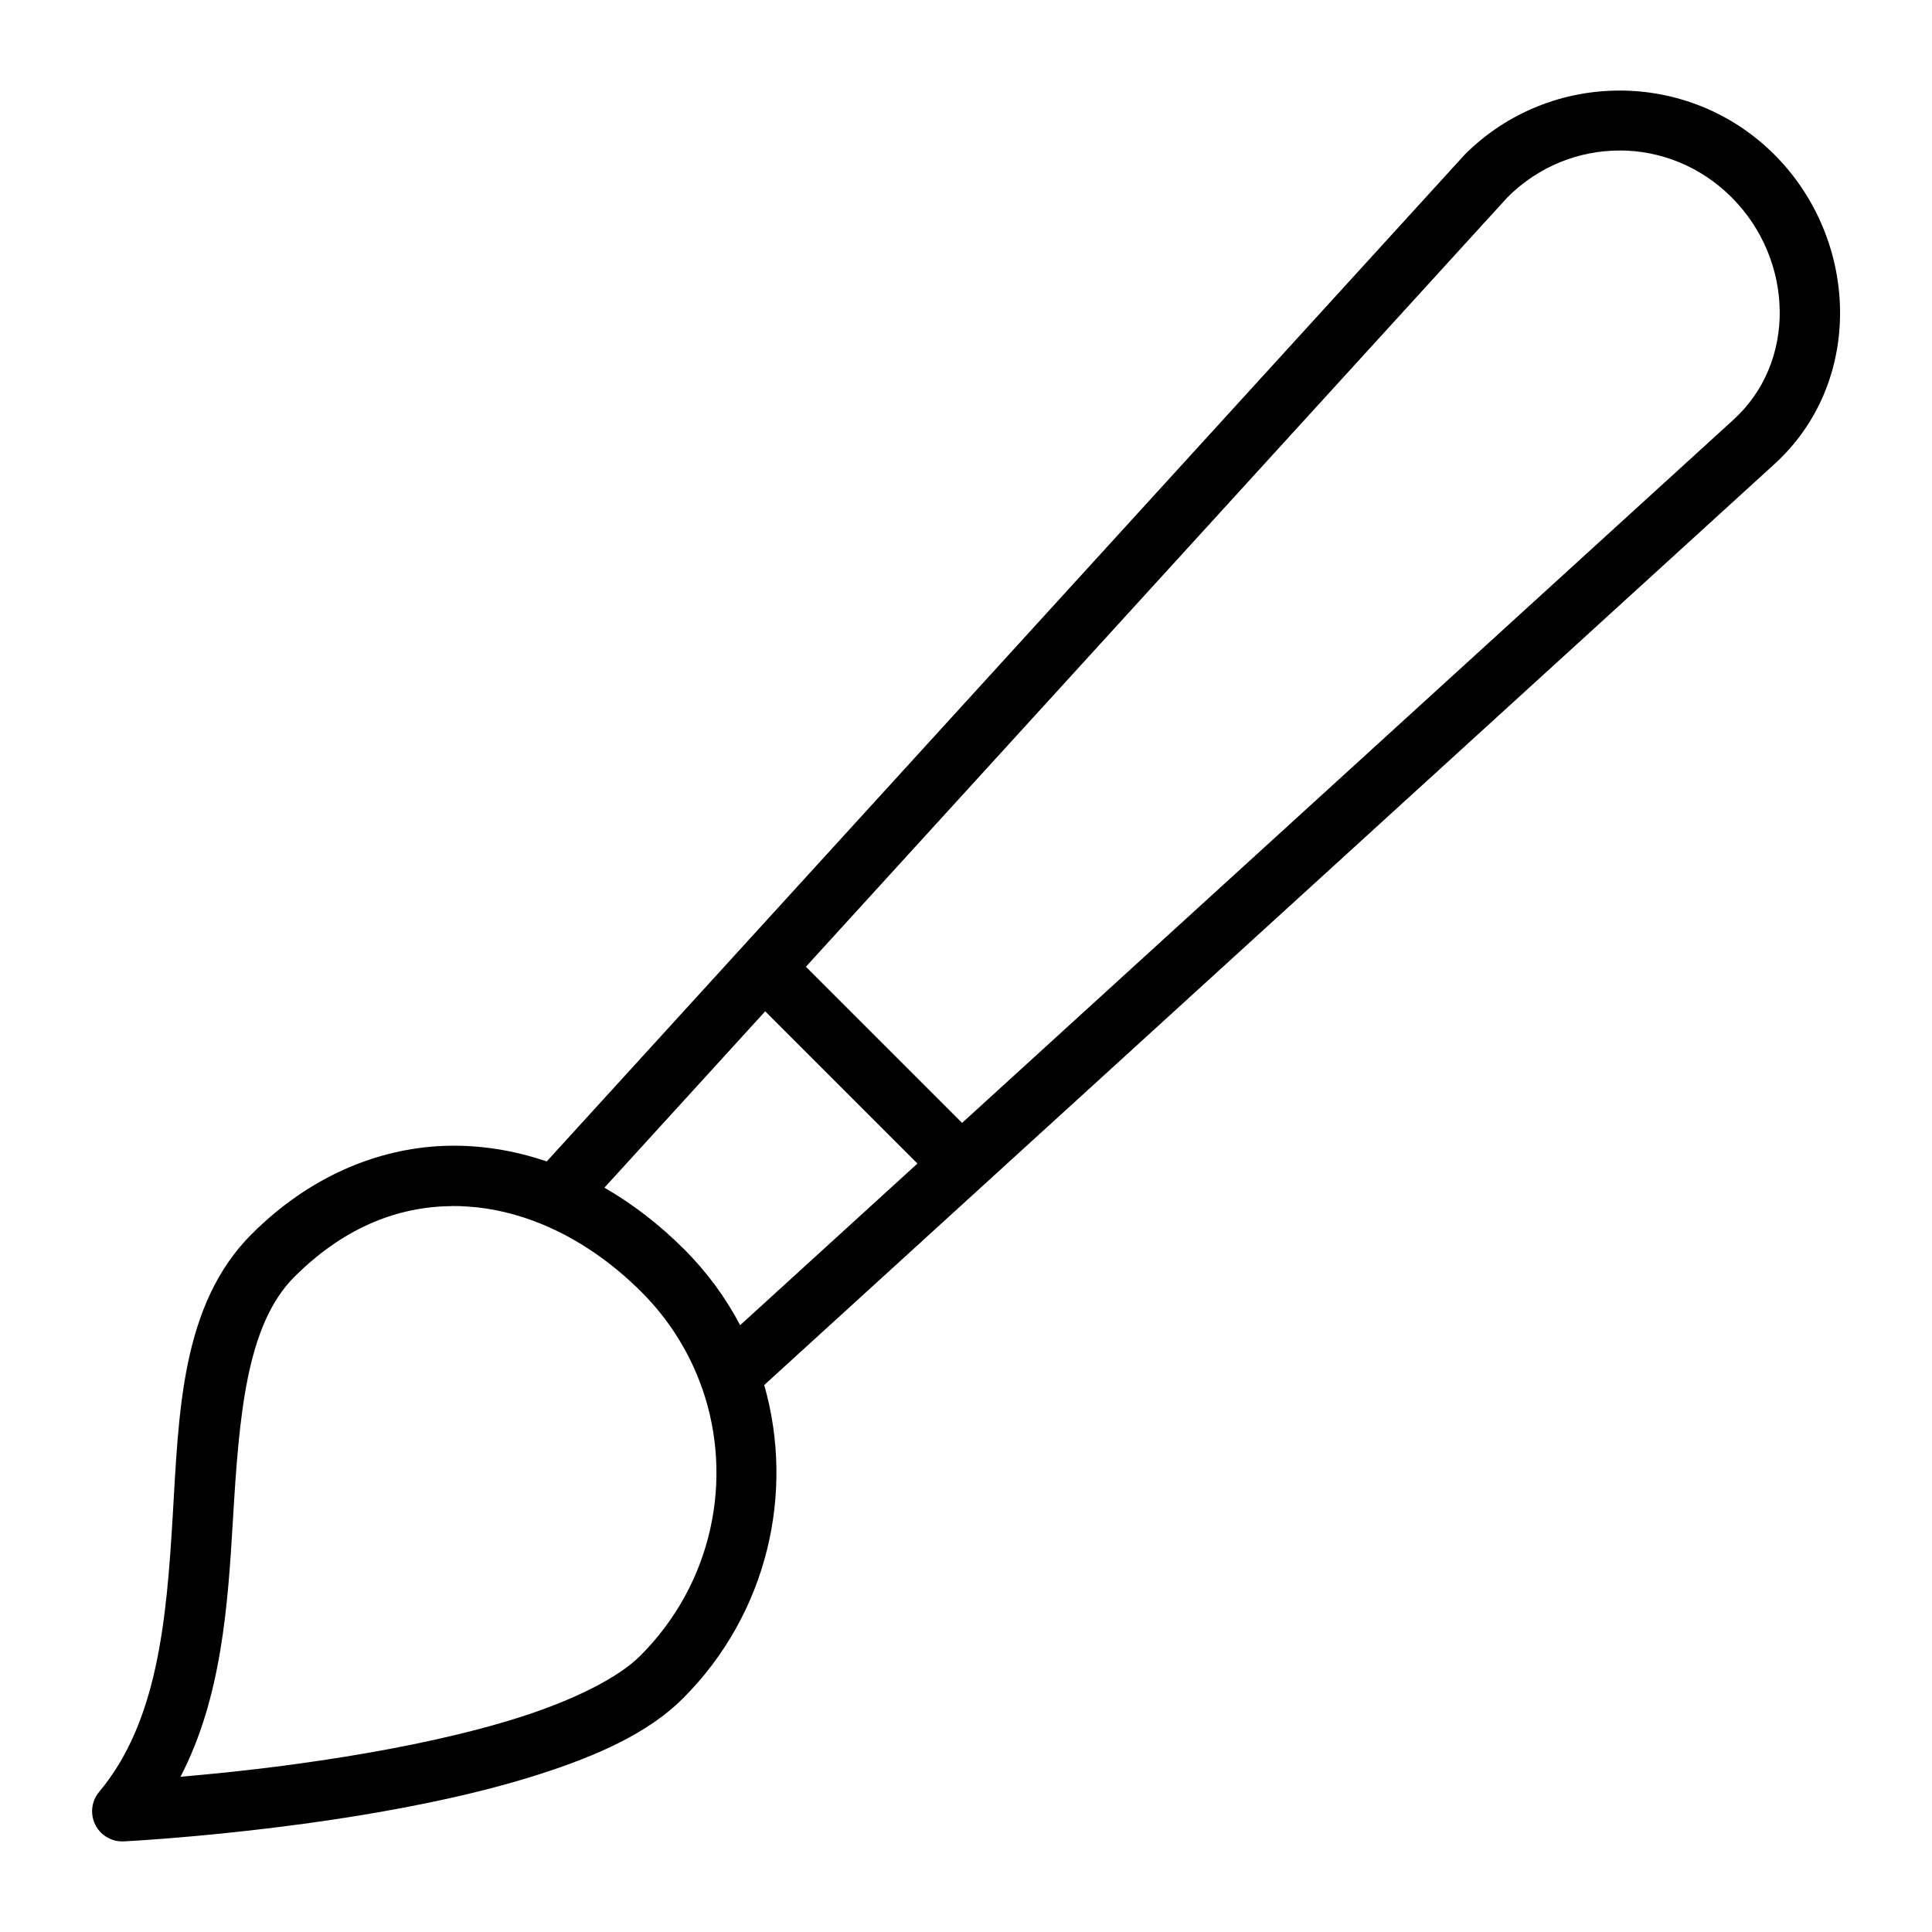 <?xml version="1.0" encoding="UTF-8"?>
<svg width="1200pt" height="1200pt" version="1.1" viewBox="0 0 1200 1200" xmlns="http://www.w3.org/2000/svg">
 <path d="m1005.9 56.262c-34.809 0-69.621 13.258-96.137 39.77-0.191 0.207-0.383 0.422-0.566 0.637l-569.62 624.72c-14.957-5.102-30.332-8.301-45.898-9.375-5.981-0.426-11.977-0.496-17.977-0.285v-0.004c-41.977 1.68-83.969 19.426-119.27 54.703h0.004c-0.023 0.012-0.047 0.023-0.07 0.035-44.031 44.027-45.262 111.03-49.117 175.65-3.856 64.613-9.426 127.62-45.668 170.84h-0.004c-3.141 3.75-4.691 8.578-4.324 13.453 0.367 4.879 2.625 9.422 6.293 12.656 3.672 3.234 8.457 4.91 13.344 4.664 0 0 67.094-3.352 143.25-15.609 38.078-6.129 78.508-14.465 114.57-25.996 36.066-11.531 67.93-25.664 89.395-47.125h0.004c52.746-52.699 69.652-127.91 50.562-194.73l626.68-571.29c56.75-50.863 53.789-139.92 0.742-192.96-26.516-26.512-61.328-39.77-96.137-39.77zm0.07 37.195c25.086 0.016 50.164 9.711 69.547 29.09 38.785 38.781 40.695 102.71 0.742 138.52h0.004c-0.051 0.047-0.098 0.094-0.145 0.141l-478.55 436.25-97.012-97 435.82-477.97c19.402-19.344 44.492-29.008 69.578-28.992zm-530.69 534.7 94.562 94.551-110.12 100.39c-8.922-16.965-20.492-32.875-34.73-47.113-15.25-15.246-31.934-28.141-49.586-38.293zm-194.72 120.93c3.5-0.027 7 0.07 10.5 0.355 15.285 1.055 30.676 4.777 45.723 10.992h0.004c0.211 0.098 0.426 0.191 0.641 0.281 21.512 8.992 42.309 23.09 61.066 41.844 17.34 17.34 29.82 37.672 37.457 59.34h-0.004c0.07 0.168 0.141 0.332 0.215 0.496 19.539 56.035 6.691 120.92-38.57 166.14h-0.012c-13.52 13.52-41.012 27.285-74.301 37.93-33.289 10.645-72.219 18.754-109.12 24.695-41.113 6.617-76.008 10.195-102.05 12.402 25.609-49.238 29.41-106.64 32.543-159.15 3.875-64.93 8.254-121.38 38.172-151.33 0.023-0.008 0.047-0.02 0.074-0.027 29.422-29.418 61.59-42.703 94.203-43.84v0.004c1.164-0.039 2.332-0.066 3.492-0.07z" fill-rule="evenodd"/>
</svg>
